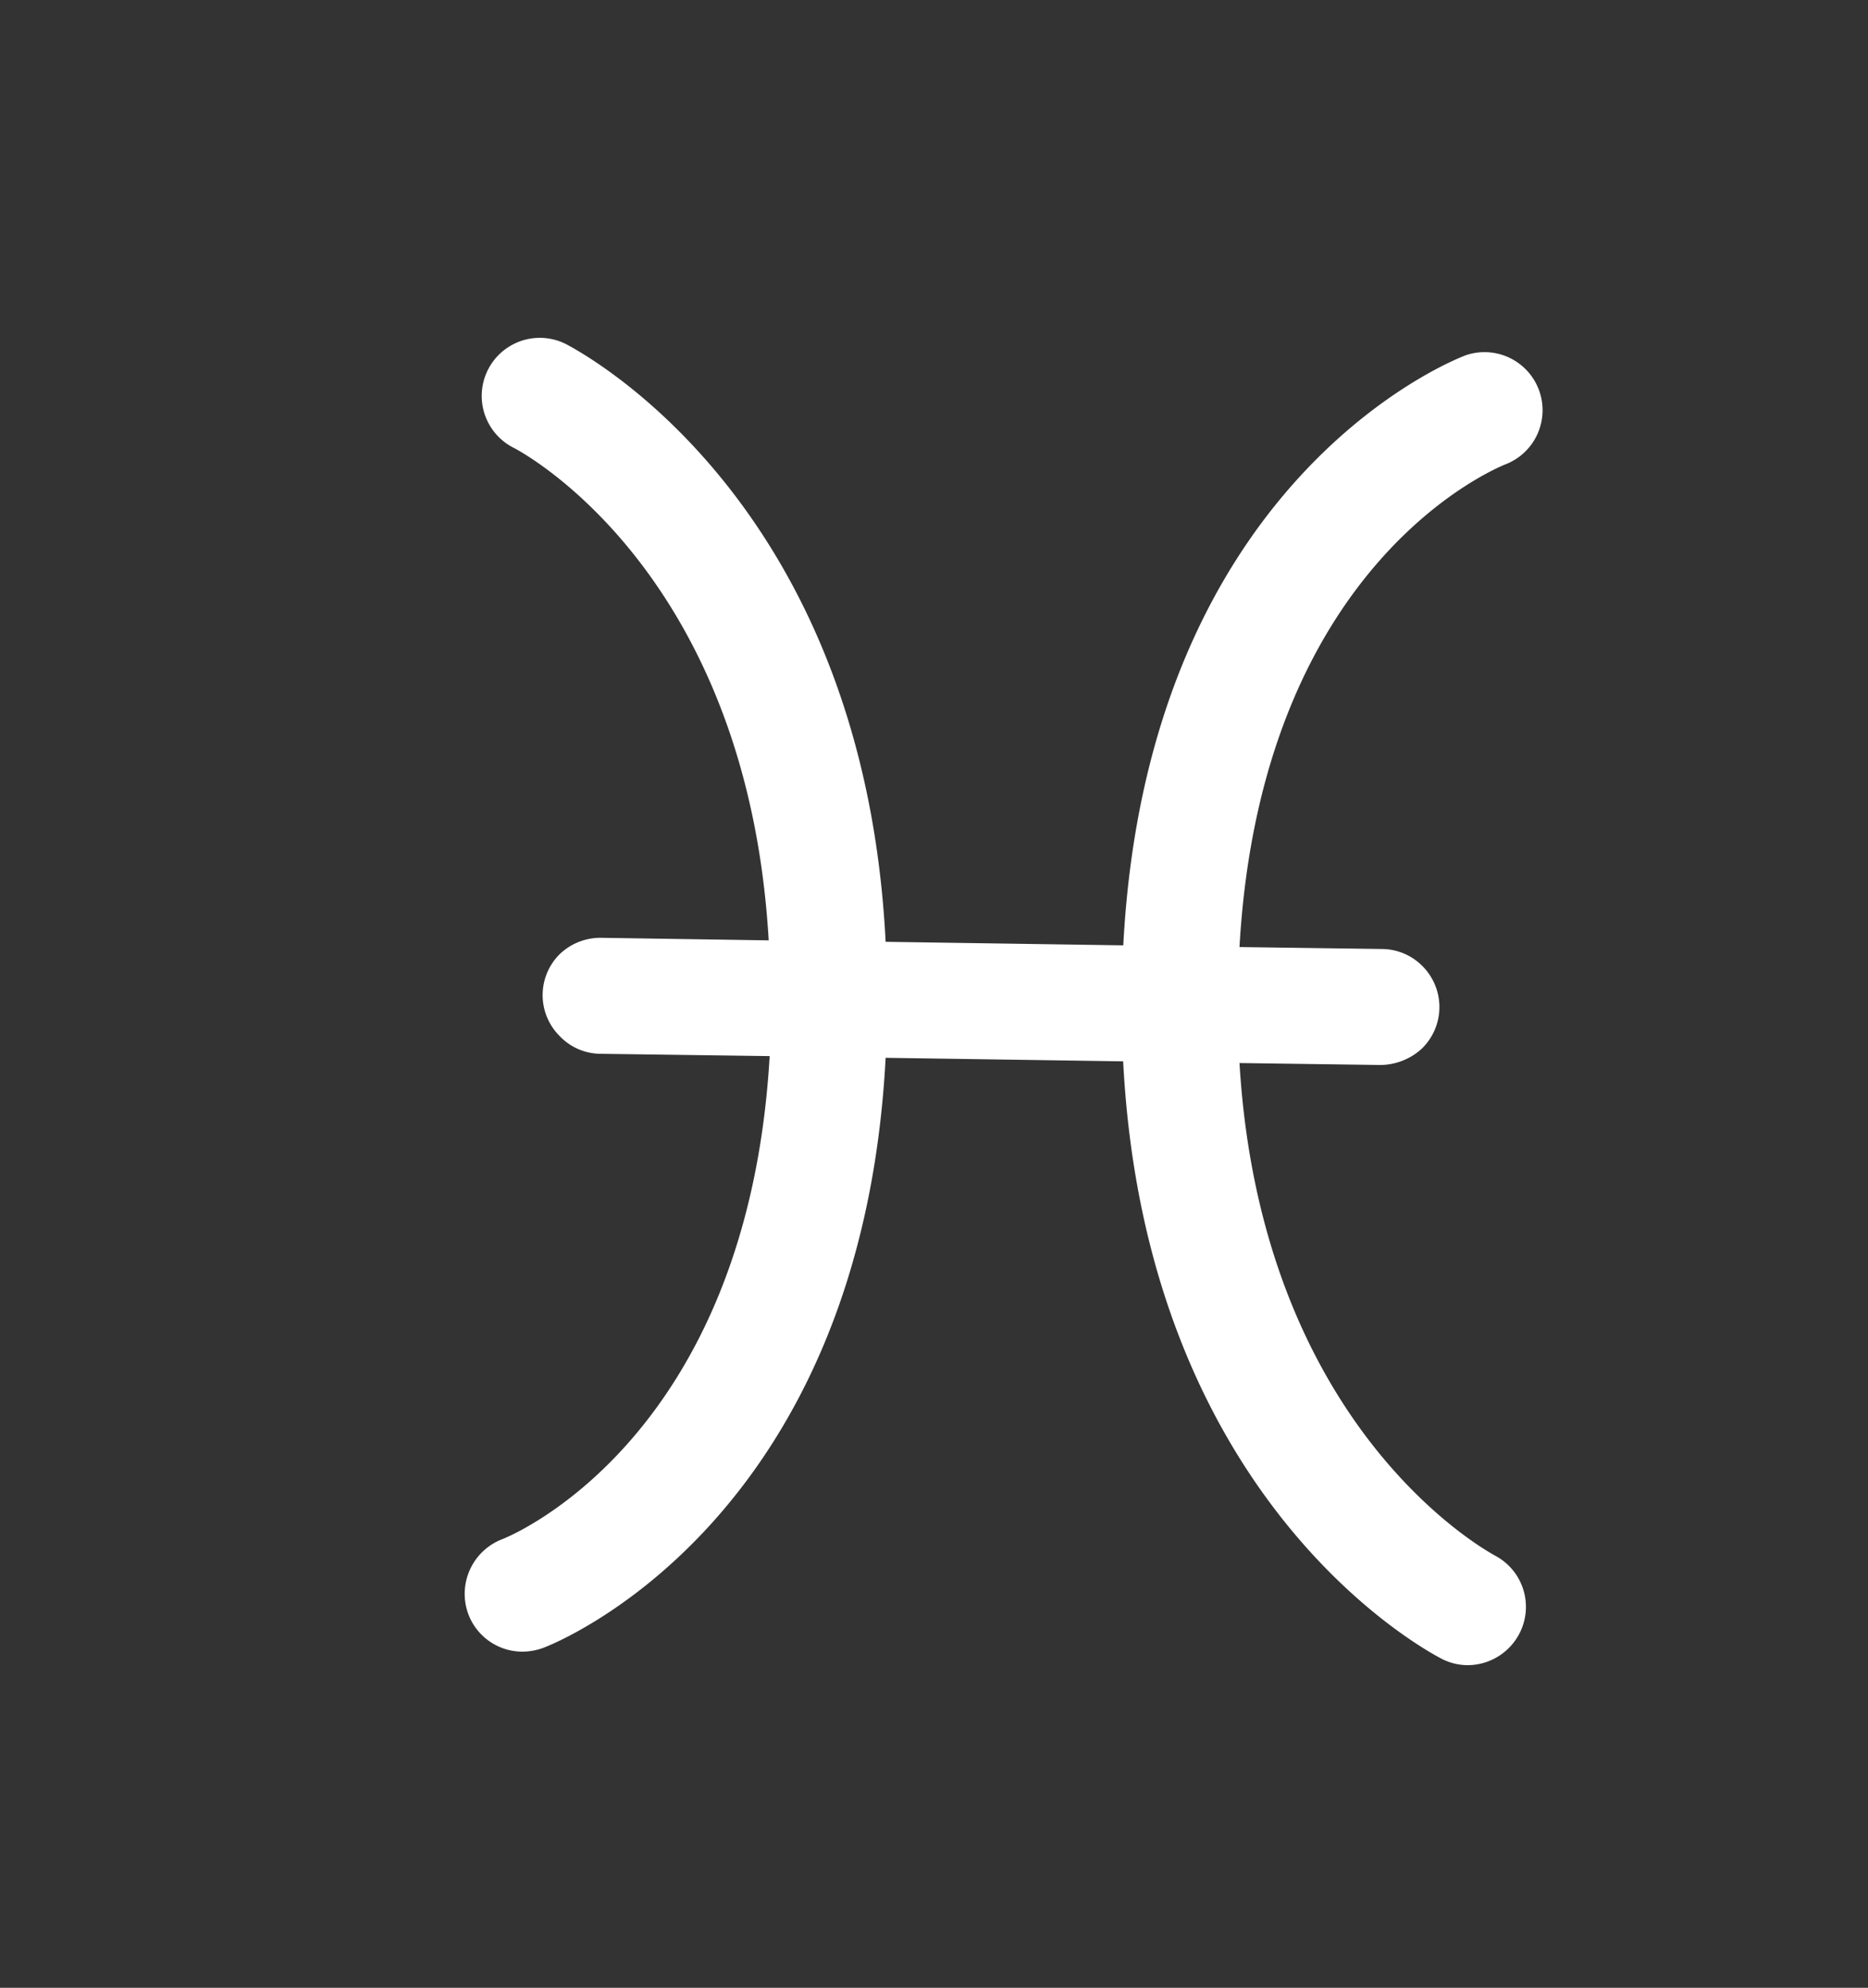 <svg xmlns="http://www.w3.org/2000/svg" viewBox="0 0 153.51 163.32"><rect x="0" y="0" width="153.51" height="163.32" fill="#333333" stroke="none"/><defs><style>.cls-1{fill:#fff;}</style></defs><title>2413150</title><g id="OBJECTS"><path class="cls-1" d="M101.86,77.81l11.72.16a4.72,4.72,0,0,1,3.35,1.44,4.76,4.76,0,0,1-.09,6.75,5.1,5.1,0,0,1-3.4,1.34l-11.58-.16c1.79,30,20.26,40.05,21,40.47a4.76,4.76,0,0,1,2,6.41,4.81,4.81,0,0,1-4.22,2.59h-.07a4.71,4.71,0,0,1-2.09-.52C116,135,94.11,122.47,92.3,87.2l-19.52-.29C70.78,125,45.71,135,44.64,135.39a5,5,0,0,1-1.75.31,4.75,4.75,0,0,1-4.41-3.1,4.81,4.81,0,0,1,2.77-6.13c.82-.31,20.18-8.32,22-39.7l-13.94-.19A4.67,4.67,0,0,1,46,85.13,4.74,4.74,0,0,1,46,78.39a4.84,4.84,0,0,1,3.39-1.34l13.78.21C61.42,47.09,43,37.18,42.17,36.77a4.77,4.77,0,0,1,4.38-8.48C49.05,29.62,71,42.11,72.78,77.38l19.53.29c2-38.21,27.07-48.08,28.14-48.48a4.77,4.77,0,0,1,3.37,8.92C123,38.42,103.65,46.27,101.86,77.81Z"/></g></svg>